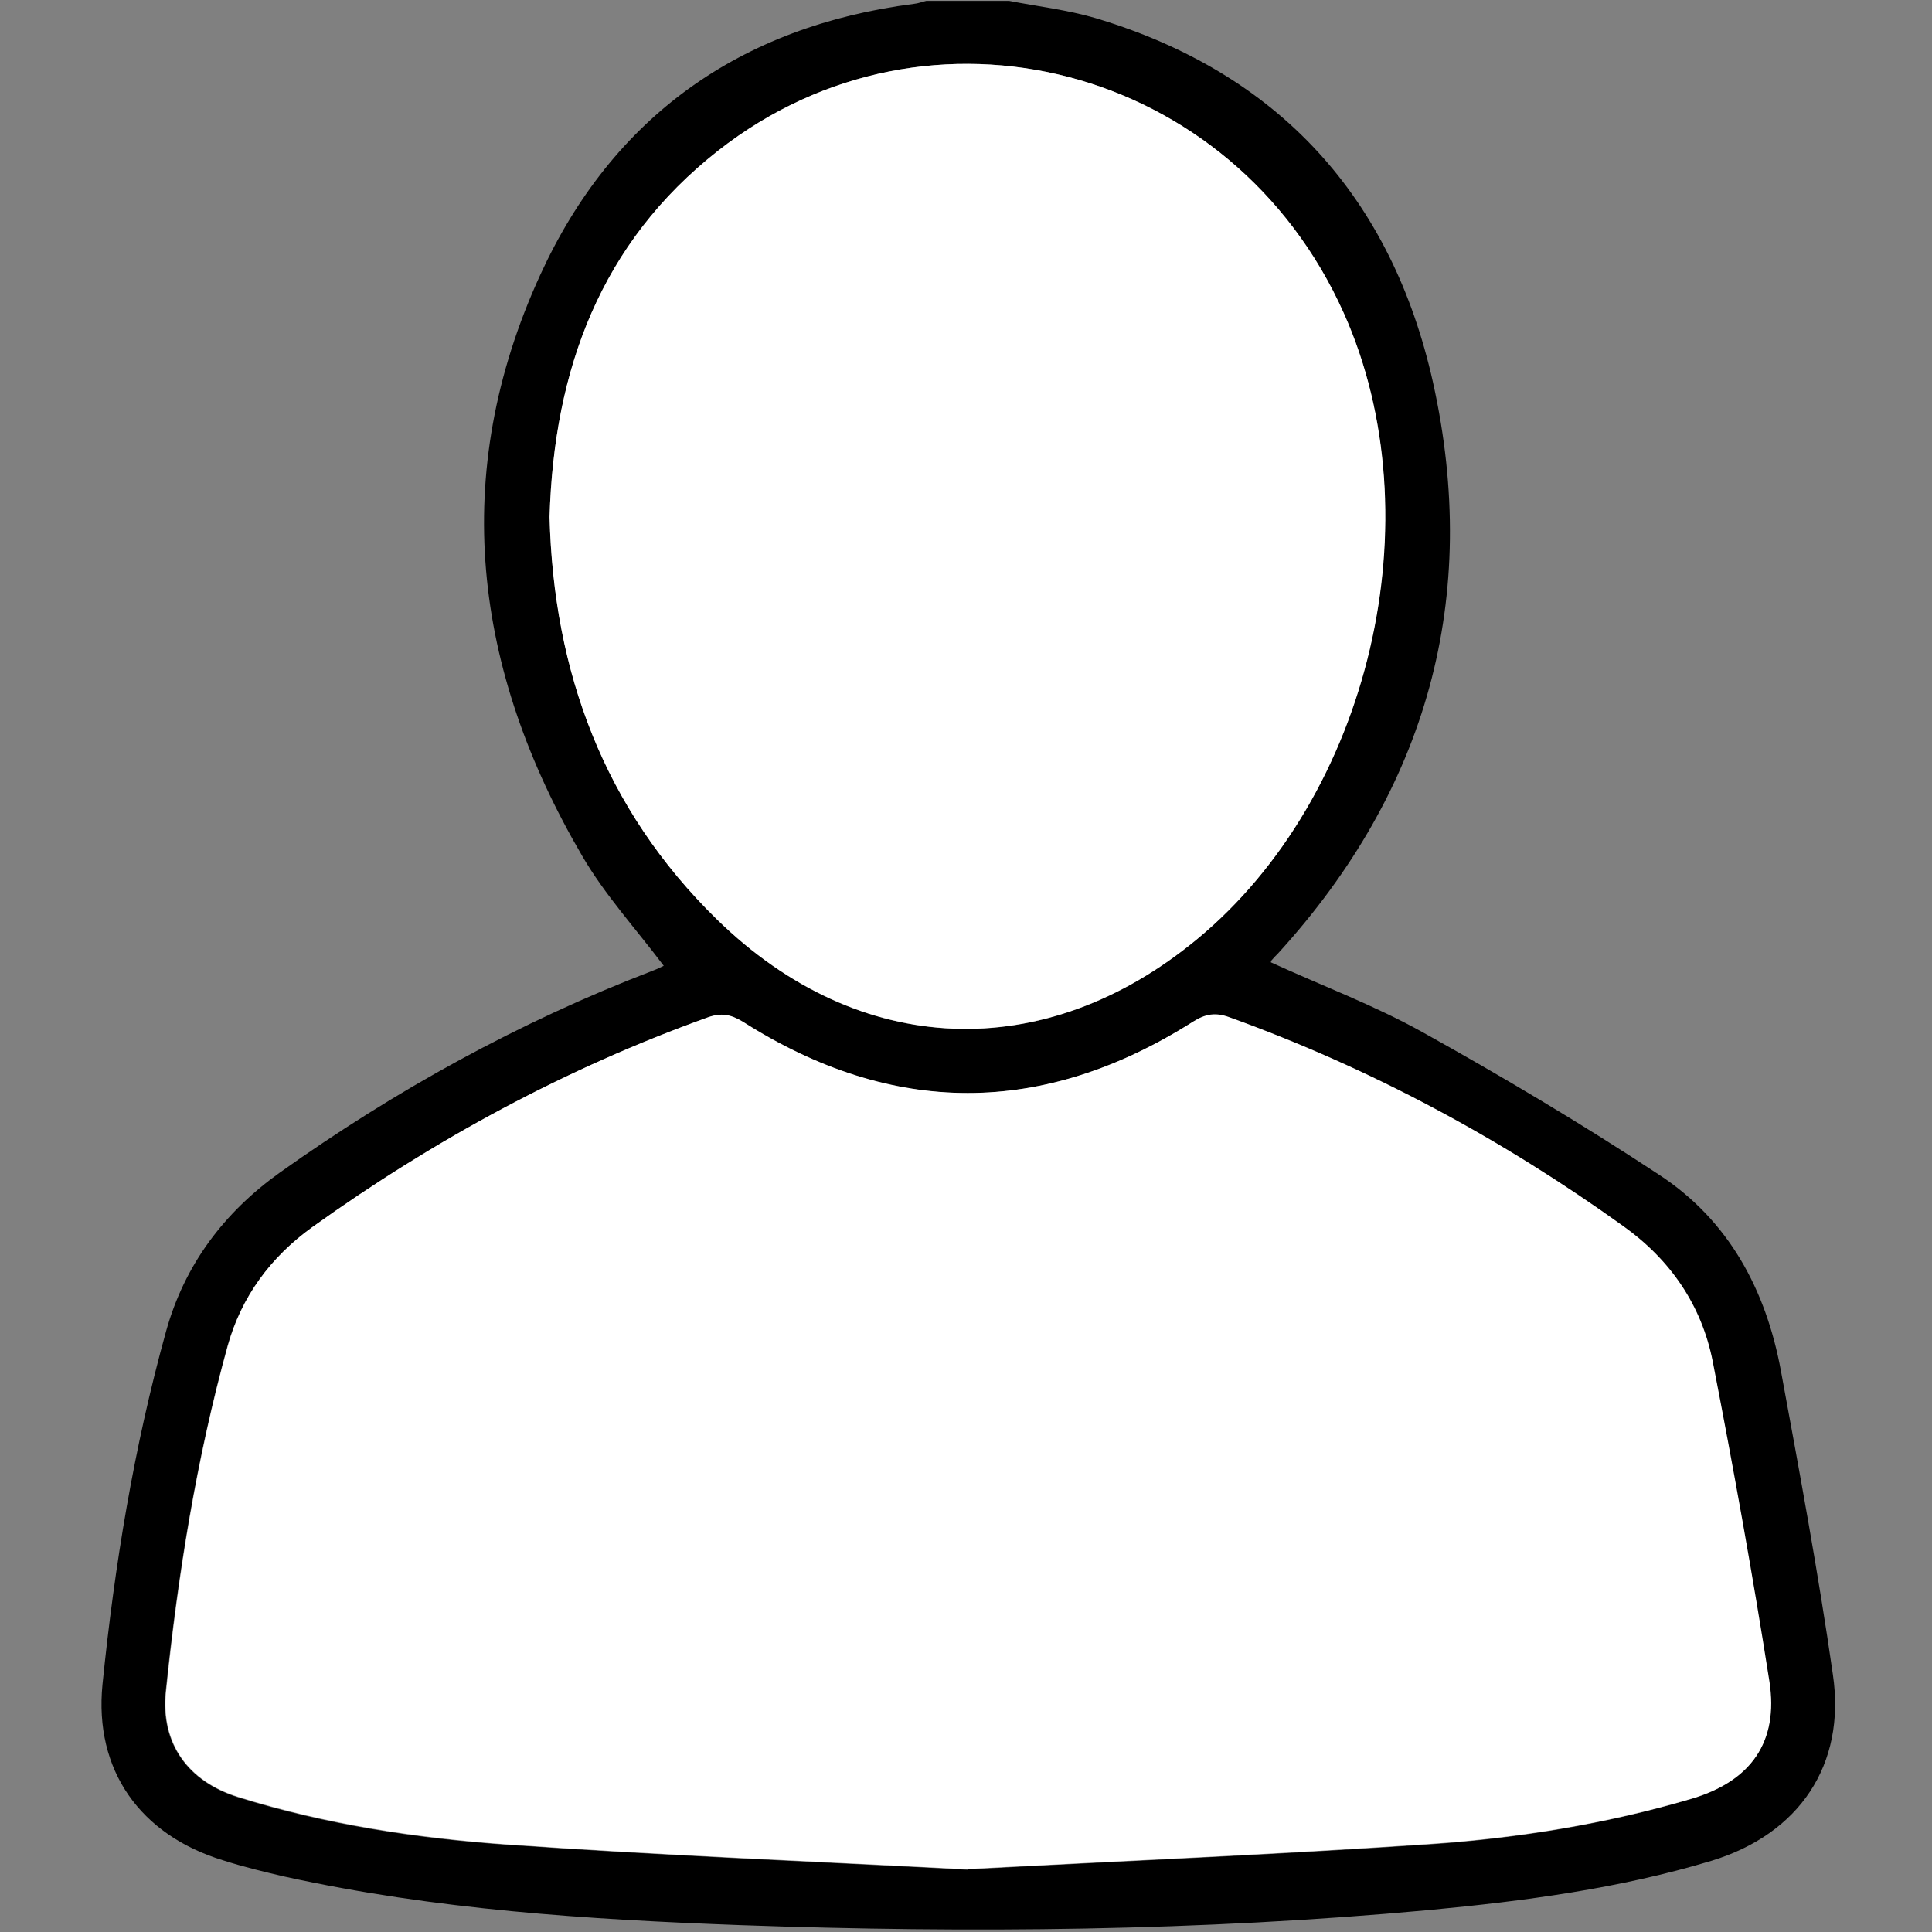 <svg width="20" height="20" viewBox="0 0 20 20" fill="none" xmlns="http://www.w3.org/2000/svg">
<rect x="0" y="0" width="20" height="20" fill="#808080" stroke="none"/>
<path d="M10.446 0.009C10.744 0.067 11.05 0.102 11.339 0.187C13.244 0.755 14.408 2.052 14.834 3.957C15.328 6.183 14.777 8.172 13.231 9.869C13.209 9.891 13.187 9.913 13.164 9.94C13.156 9.949 13.156 9.962 13.156 9.962C13.68 10.202 14.226 10.406 14.728 10.686C15.558 11.148 16.38 11.637 17.175 12.161C17.895 12.632 18.281 13.351 18.436 14.191C18.628 15.234 18.823 16.282 18.974 17.335C19.112 18.272 18.623 18.987 17.717 19.263C16.762 19.551 15.776 19.68 14.79 19.773C12.418 19.991 10.046 20.013 7.666 19.929C6.085 19.871 4.504 19.769 2.949 19.427C2.736 19.378 2.518 19.325 2.309 19.258C1.452 18.996 0.973 18.326 1.061 17.437C1.186 16.203 1.386 14.981 1.719 13.782C1.91 13.094 2.318 12.552 2.896 12.139C4.095 11.286 5.374 10.58 6.751 10.051C6.8 10.033 6.844 10.011 6.871 9.998C6.587 9.62 6.262 9.265 6.027 8.861C4.899 6.933 4.646 4.912 5.592 2.847C6.342 1.208 7.661 0.271 9.46 0.04C9.505 0.036 9.549 0.018 9.589 0.009C9.873 0.009 10.162 0.009 10.446 0.009ZM10.024 19.352C11.614 19.267 13.204 19.201 14.79 19.094C15.709 19.032 16.62 18.885 17.508 18.623C18.121 18.441 18.41 18.037 18.312 17.411C18.139 16.305 17.939 15.199 17.726 14.097C17.61 13.515 17.286 13.049 16.802 12.698C15.541 11.792 14.186 11.064 12.725 10.535C12.583 10.482 12.476 10.5 12.347 10.58C10.793 11.561 9.234 11.561 7.684 10.58C7.559 10.504 7.462 10.486 7.324 10.535C5.854 11.064 4.495 11.797 3.229 12.707C2.798 13.018 2.496 13.427 2.354 13.937C2.03 15.11 1.839 16.309 1.714 17.517C1.661 18.05 1.945 18.441 2.46 18.605C3.371 18.89 4.308 19.032 5.254 19.098C6.84 19.209 8.43 19.272 10.02 19.356L10.024 19.352ZM5.689 5.352C5.734 6.951 6.249 8.372 7.422 9.518C8.892 10.957 10.815 11.028 12.392 9.722C14.181 8.243 14.857 5.365 13.911 3.242C12.76 0.675 9.616 -0.151 7.435 1.559C6.218 2.514 5.734 3.824 5.689 5.352Z" fill="black"/>
<path d="M10.024 19.352C8.434 19.267 6.844 19.205 5.259 19.094C4.313 19.027 3.375 18.885 2.465 18.601C1.95 18.441 1.665 18.05 1.719 17.513C1.843 16.305 2.034 15.105 2.358 13.933C2.5 13.422 2.802 13.014 3.233 12.703C4.499 11.796 5.858 11.059 7.328 10.531C7.466 10.482 7.564 10.5 7.688 10.575C9.238 11.561 10.797 11.561 12.352 10.575C12.48 10.495 12.583 10.477 12.729 10.531C14.191 11.059 15.545 11.788 16.806 12.694C17.291 13.04 17.615 13.511 17.73 14.093C17.944 15.194 18.143 16.296 18.317 17.406C18.414 18.032 18.126 18.437 17.513 18.619C16.624 18.881 15.714 19.027 14.794 19.089C13.209 19.196 11.619 19.263 10.029 19.347L10.024 19.352Z" fill="white"/>
<path d="M5.689 5.352C5.734 3.824 6.218 2.514 7.435 1.559C9.616 -0.151 12.765 0.675 13.911 3.242C14.861 5.361 14.186 8.239 12.392 9.722C10.81 11.028 8.892 10.953 7.422 9.518C6.249 8.372 5.729 6.951 5.689 5.352Z" fill="white"/>
</svg>
